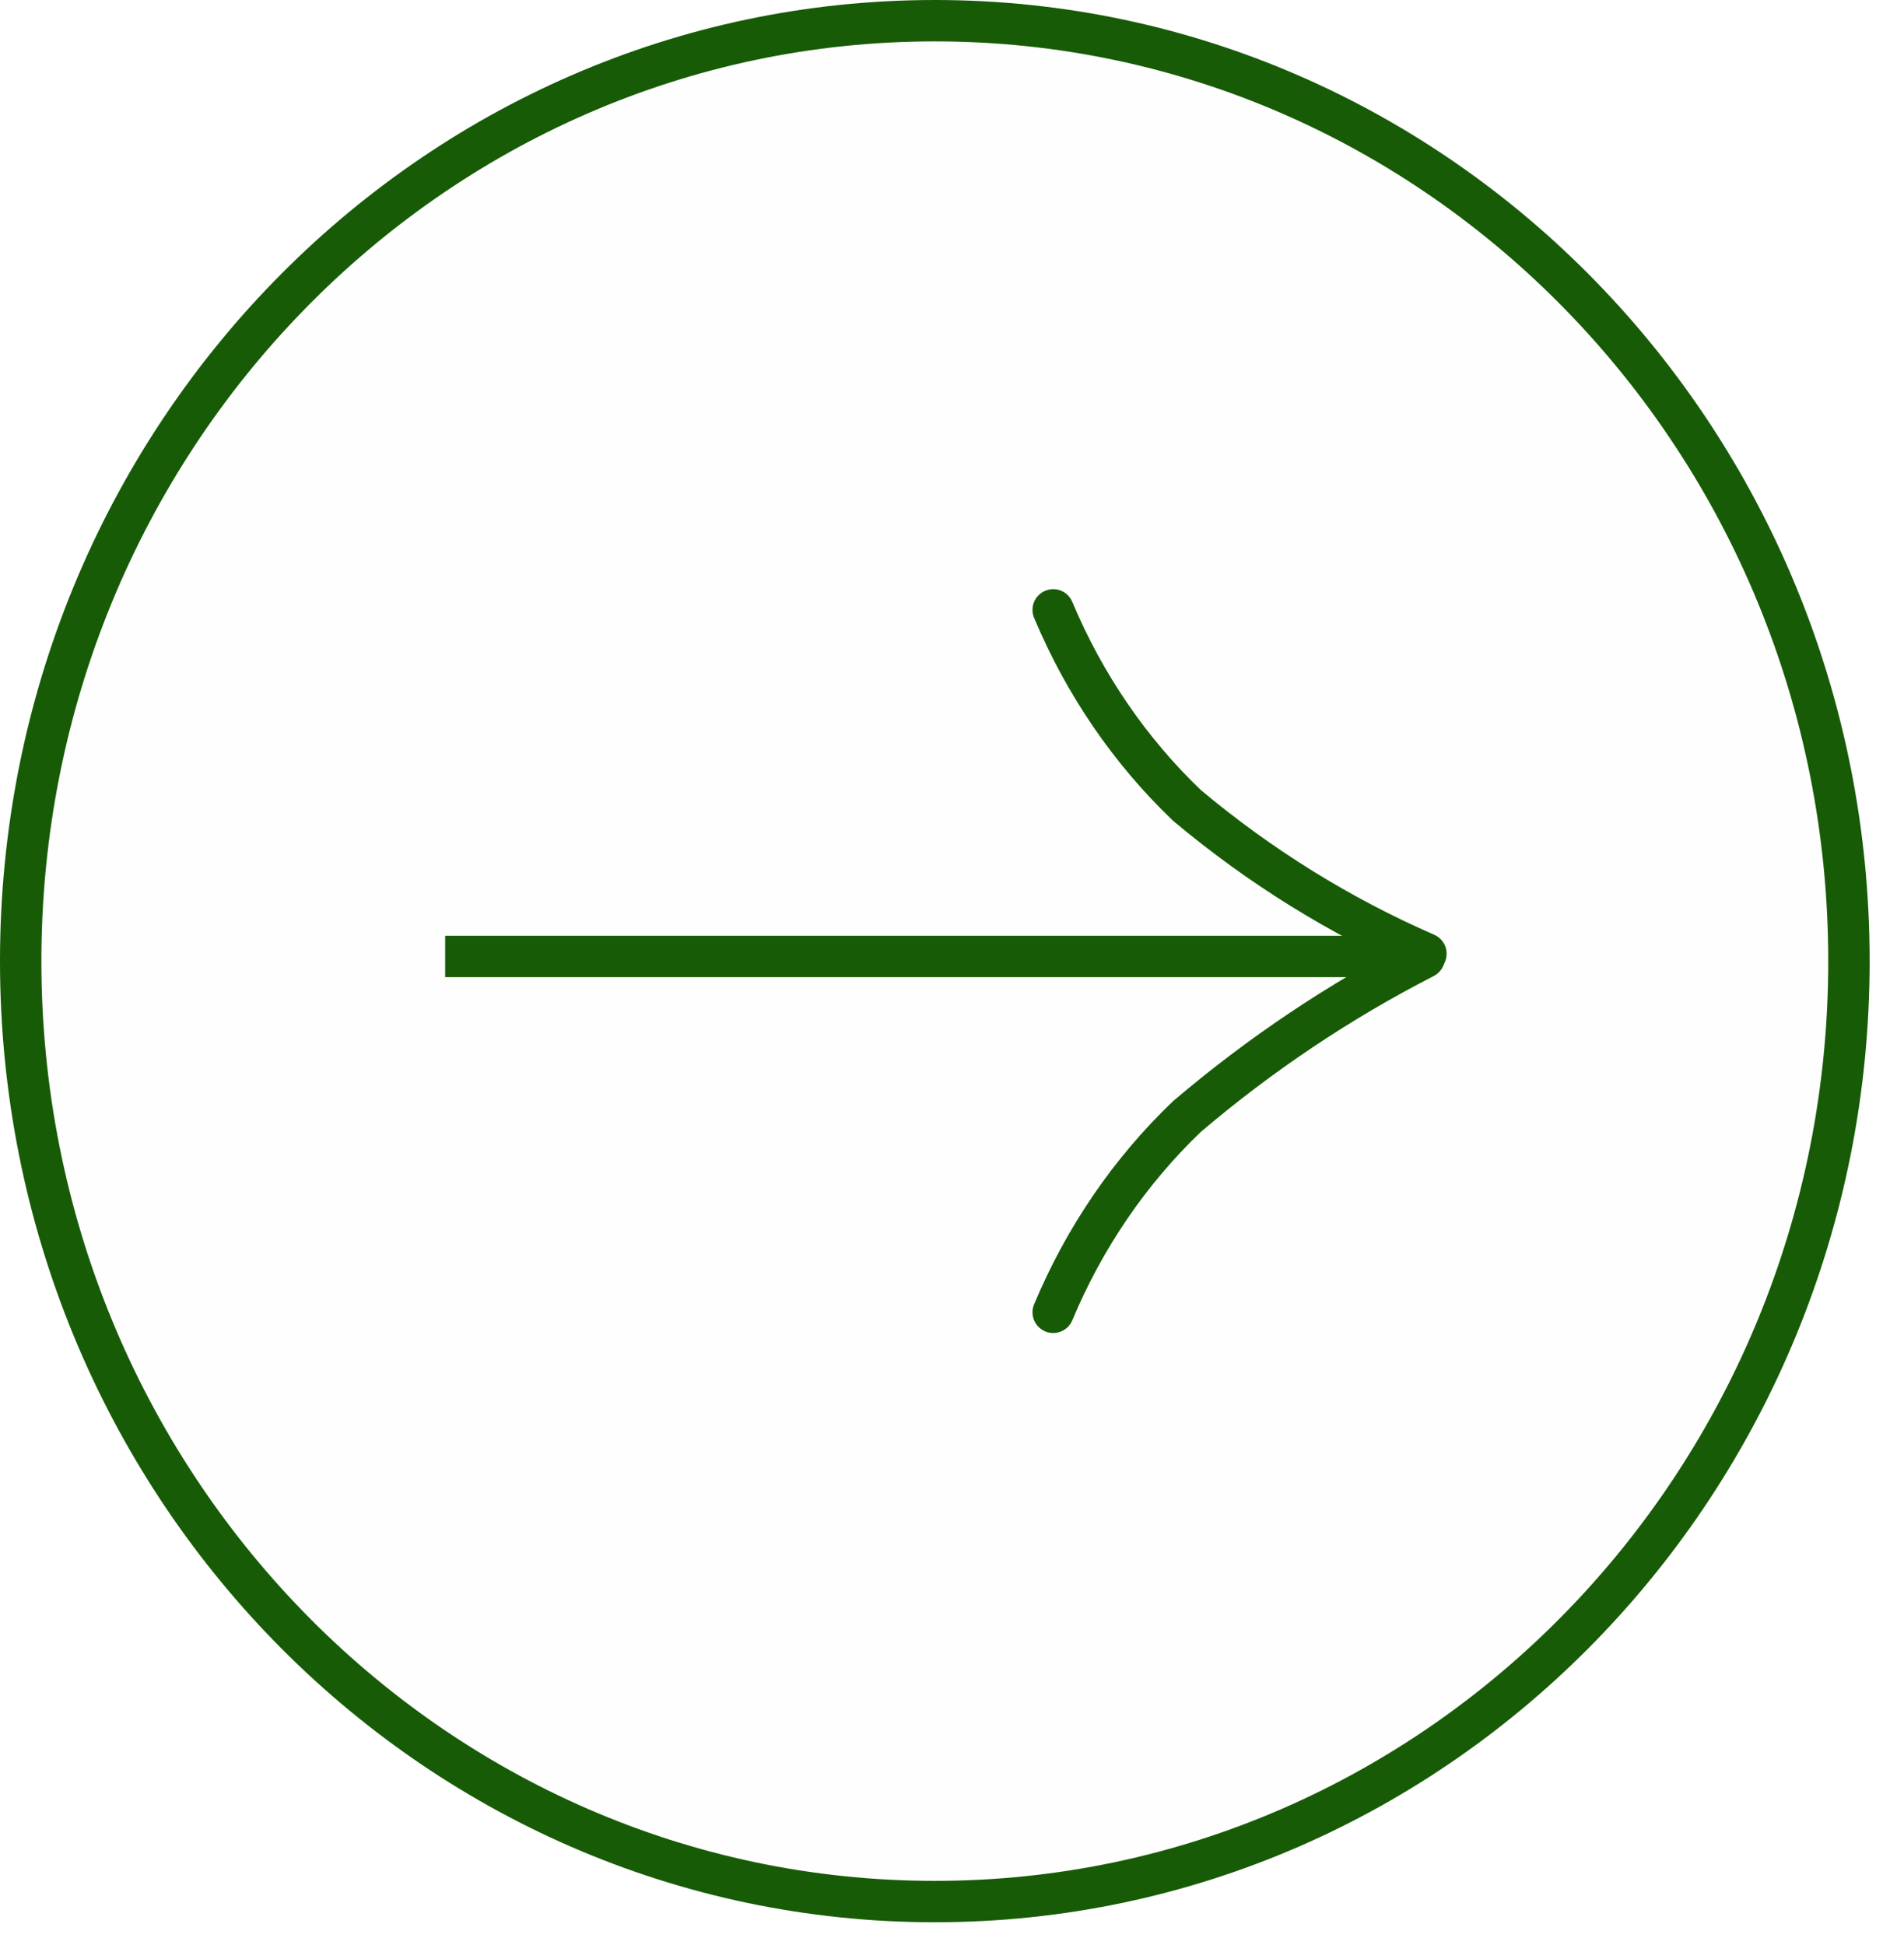 <svg width="46" height="47" viewBox="0 0 46 47" fill="none" xmlns="http://www.w3.org/2000/svg">
<g filter="url(#filter0_b)">
<ellipse cx="22.585" cy="23.222" rx="22.585" ry="23.222" fill="#FBFBFB" fill-opacity="0.15"/>
<path d="M44.67 23.222C44.67 35.784 34.769 45.944 22.585 45.944C10.401 45.944 0.5 35.784 0.5 23.222C0.5 10.66 10.401 0.5 22.585 0.5C34.769 0.5 44.67 10.66 44.67 23.222Z" stroke="#175B06"/>
</g>
<g clip-path="url(#clip0)">
<path d="M34.336 23.11H10.755" stroke="#175B06"/>
<path d="M34.45 23.043C32.38 22.141 30.437 20.936 28.678 19.461C27.301 18.146 26.199 16.536 25.445 14.735" stroke="#175B06" stroke-linecap="round" stroke-linejoin="round"/>
<path d="M34.409 23.138C32.369 24.183 30.446 25.471 28.677 26.976C27.299 28.293 26.198 29.905 25.445 31.707" stroke="#175B06" stroke-linecap="round" stroke-linejoin="round"/>
</g>
<defs>
<filter id="filter0_b" x="-4" y="-4" width="53.17" height="54.444" filterUnits="userSpaceOnUse" color-interpolation-filters="sRGB">
<feFlood flood-opacity="0" result="BackgroundImageFix"/>
<feGaussianBlur in="BackgroundImage" stdDeviation="2"/>
<feComposite in2="SourceAlpha" operator="in" result="effect1_backgroundBlur"/>
<feBlend mode="normal" in="SourceGraphic" in2="effect1_backgroundBlur" result="shape"/>
</filter>
<clipPath id="clip0">
<rect width="24.377" height="18.43" fill="white" transform="translate(10.755 14.007)"/>
</clipPath>
</defs>
</svg>
